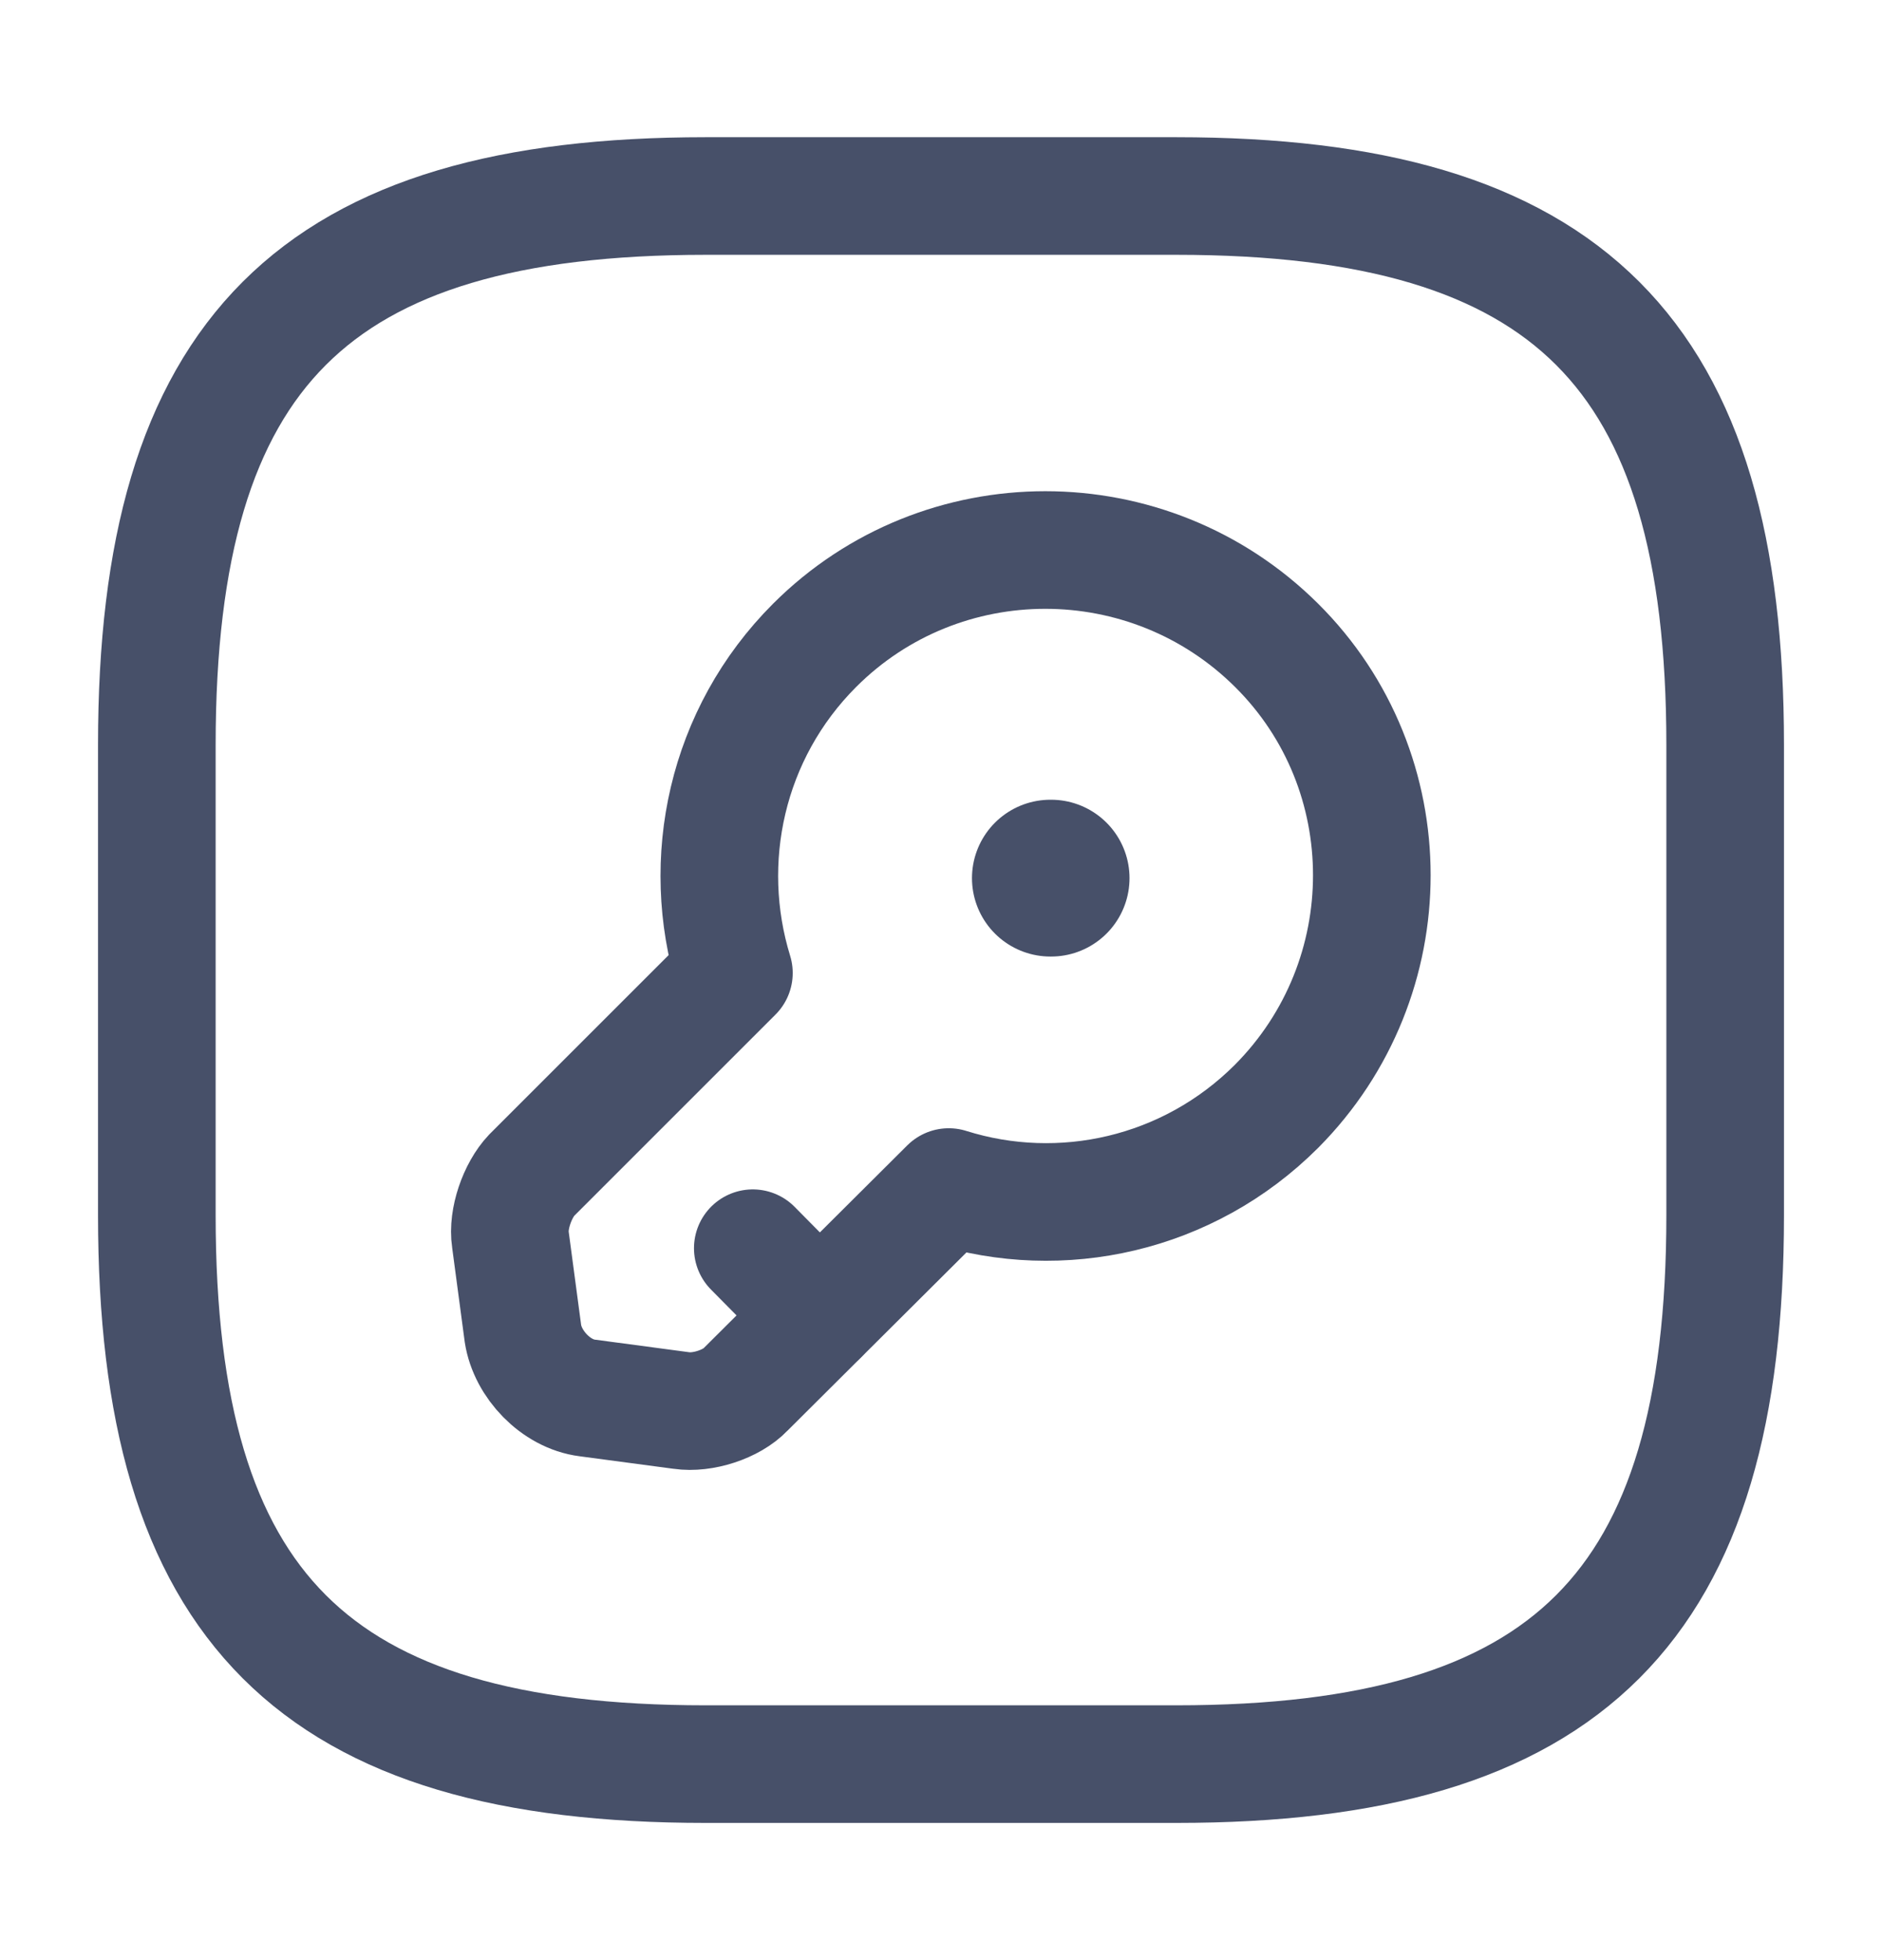 <svg width="24" height="25" viewBox="0 0 24 25" fill="none" xmlns="http://www.w3.org/2000/svg">
<path d="M9 22.5H15C20 22.5 22 20.5 22 15.5V9.5C22 4.5 20 2.5 15 2.5H9C4 2.5 2 4.5 2 9.5V15.5C2 20.5 4 22.5 9 22.5Z" stroke="#475069" stroke-width="1.5" stroke-linecap="round" stroke-linejoin="round"/>
<path d="M16.279 14.11C15.149 15.24 13.529 15.59 12.099 15.14L9.509 17.72C9.329 17.91 8.959 18.03 8.689 17.99L7.489 17.83C7.089 17.78 6.729 17.4 6.669 17.01L6.509 15.81C6.469 15.55 6.599 15.18 6.779 14.99L9.359 12.41C8.919 10.98 9.259 9.36 10.389 8.23C12.009 6.61 14.649 6.61 16.279 8.23C17.899 9.84 17.899 12.48 16.279 14.11Z" stroke="#475069" stroke-width="1.5" stroke-miterlimit="10" stroke-linecap="round" stroke-linejoin="round"/>
<path d="M10.45 16.78L9.6 15.92" stroke="#475069" stroke-width="1.5" stroke-miterlimit="10" stroke-linecap="round" stroke-linejoin="round"/>
<path d="M13.395 11.2H13.404" stroke="#475069" stroke-width="2" stroke-linecap="round" stroke-linejoin="round"/>
</svg>
